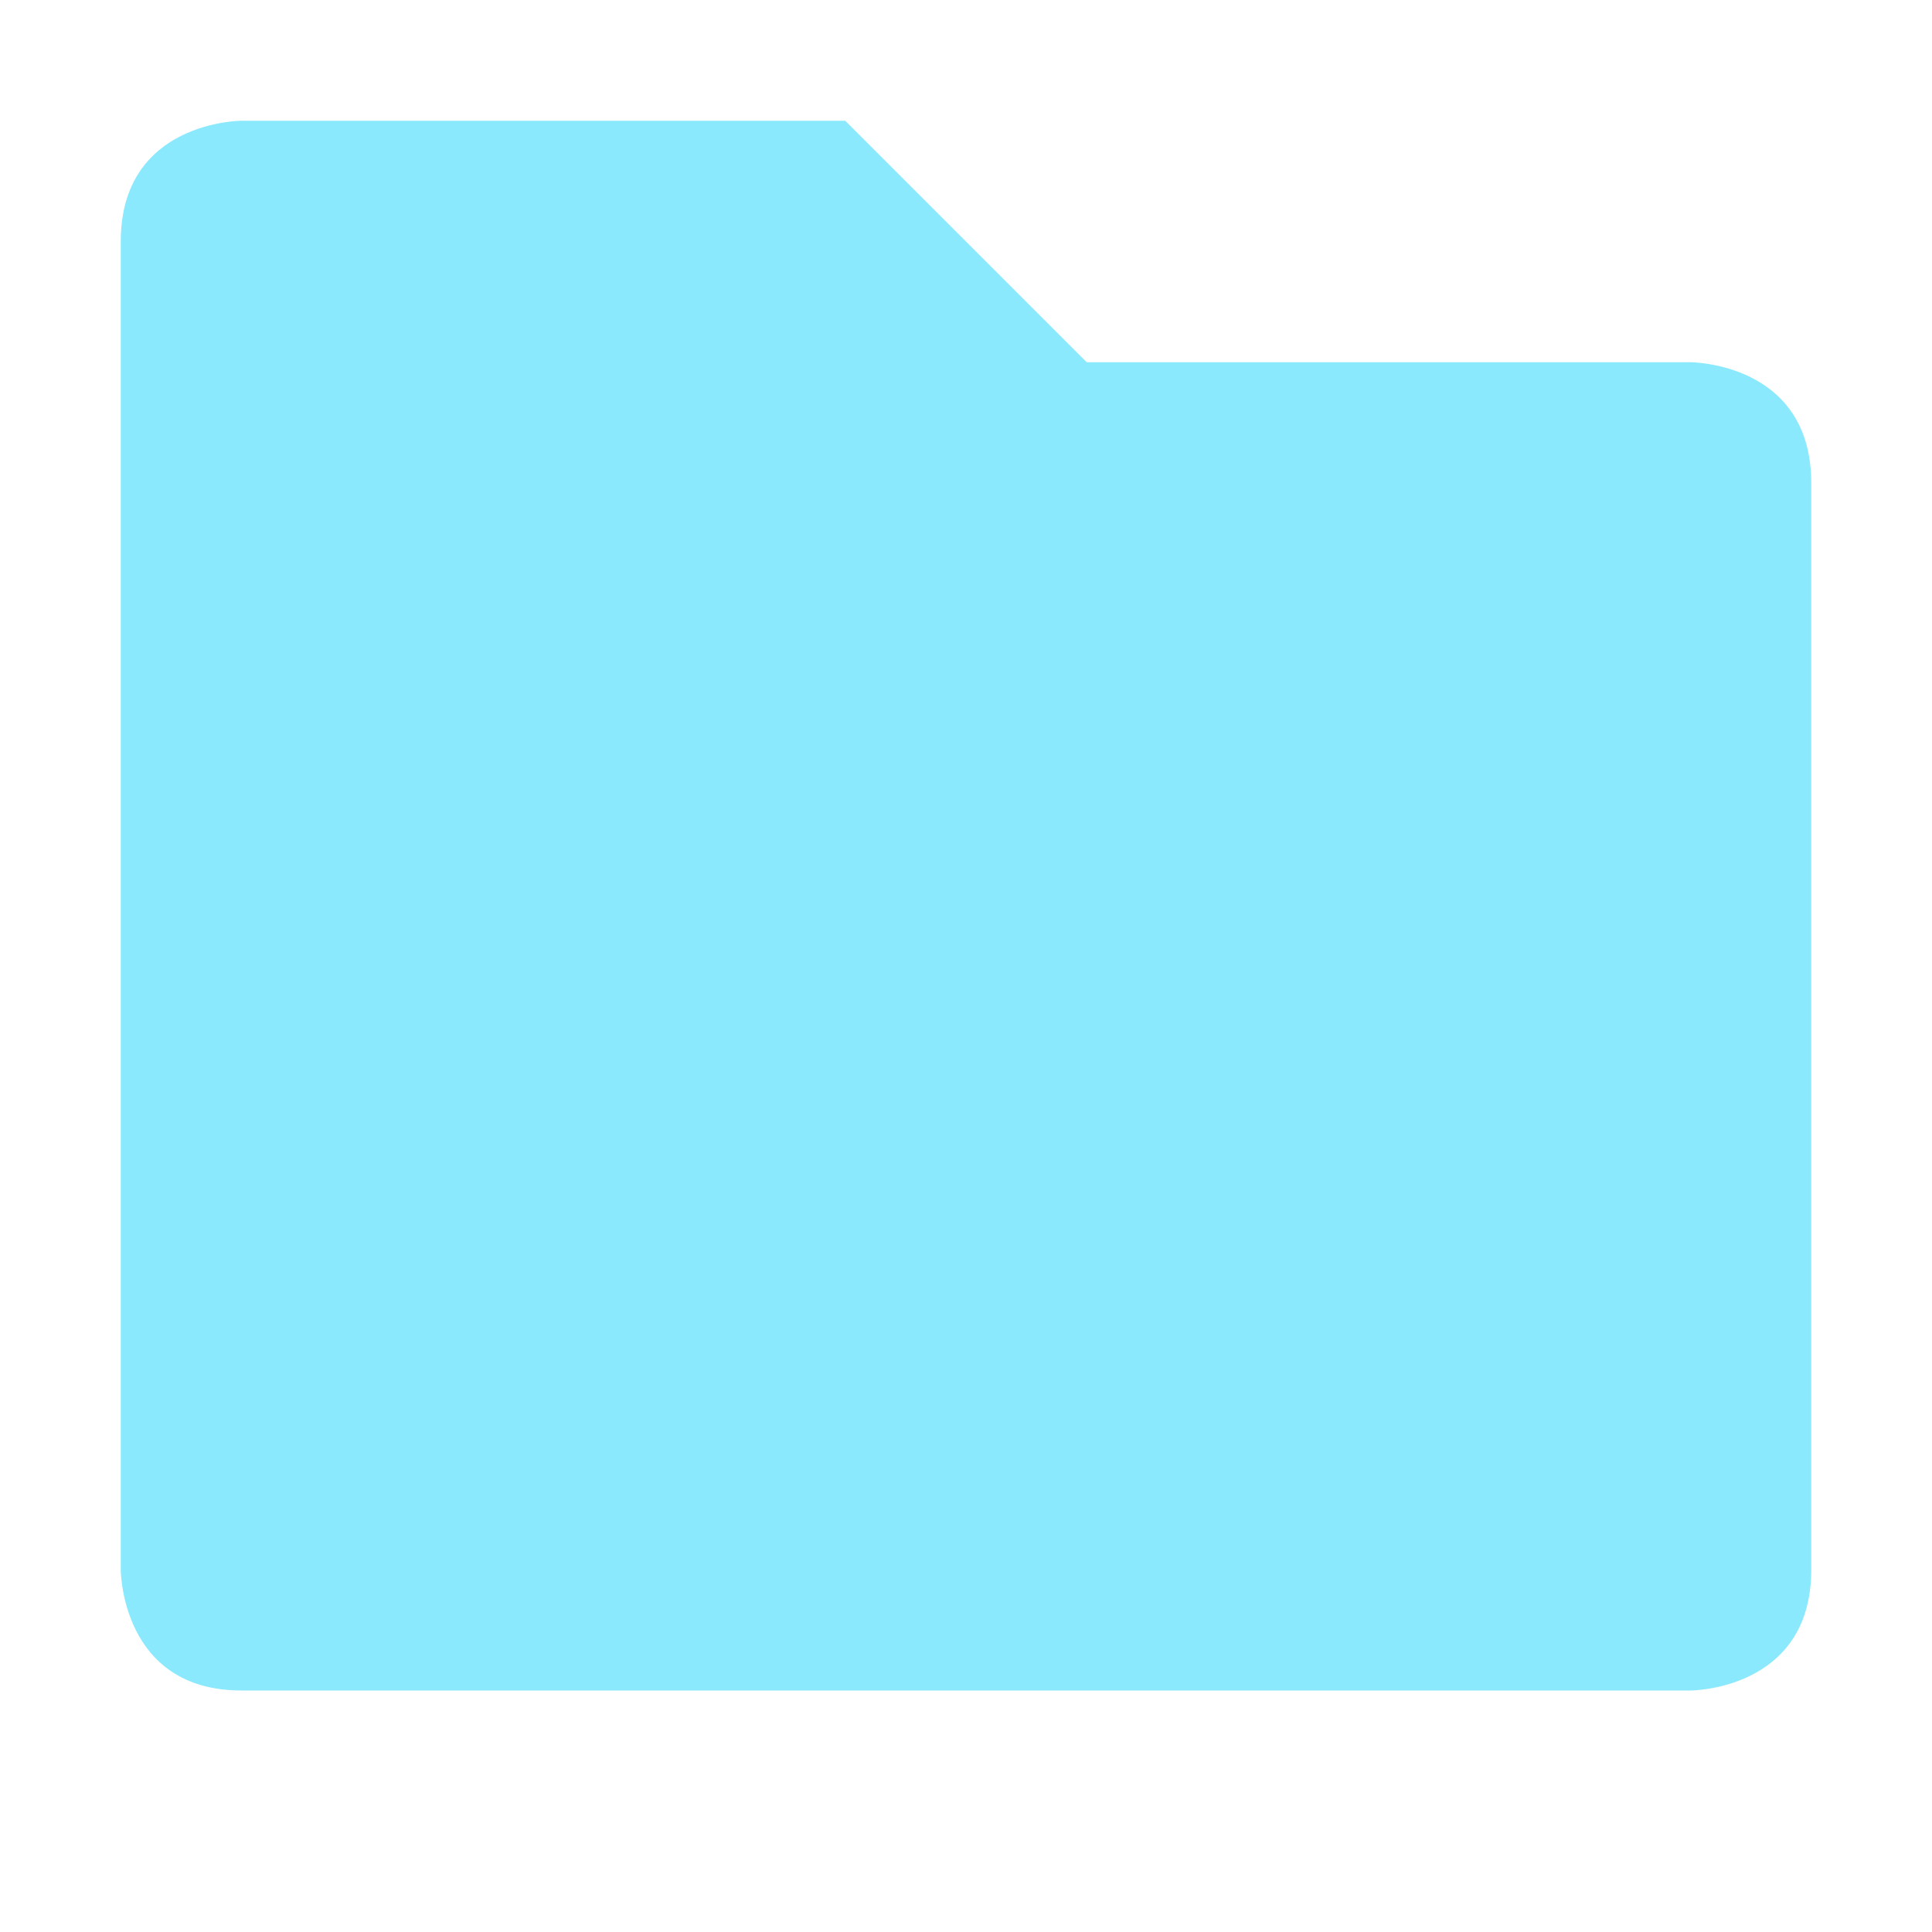 <svg xmlns="http://www.w3.org/2000/svg" width="16" height="16" version="1.1">
 <path style="fill:#8be9fd" d="M 1,2 V 13 C 1,13 1,14 2,14 H 14 C 14,14 15,14 15,13 V 4 C 15,3 14,3 14,3 H 9 L 7,1 H 2 C 2,1 1,1 1,2 Z"/>
</svg>
